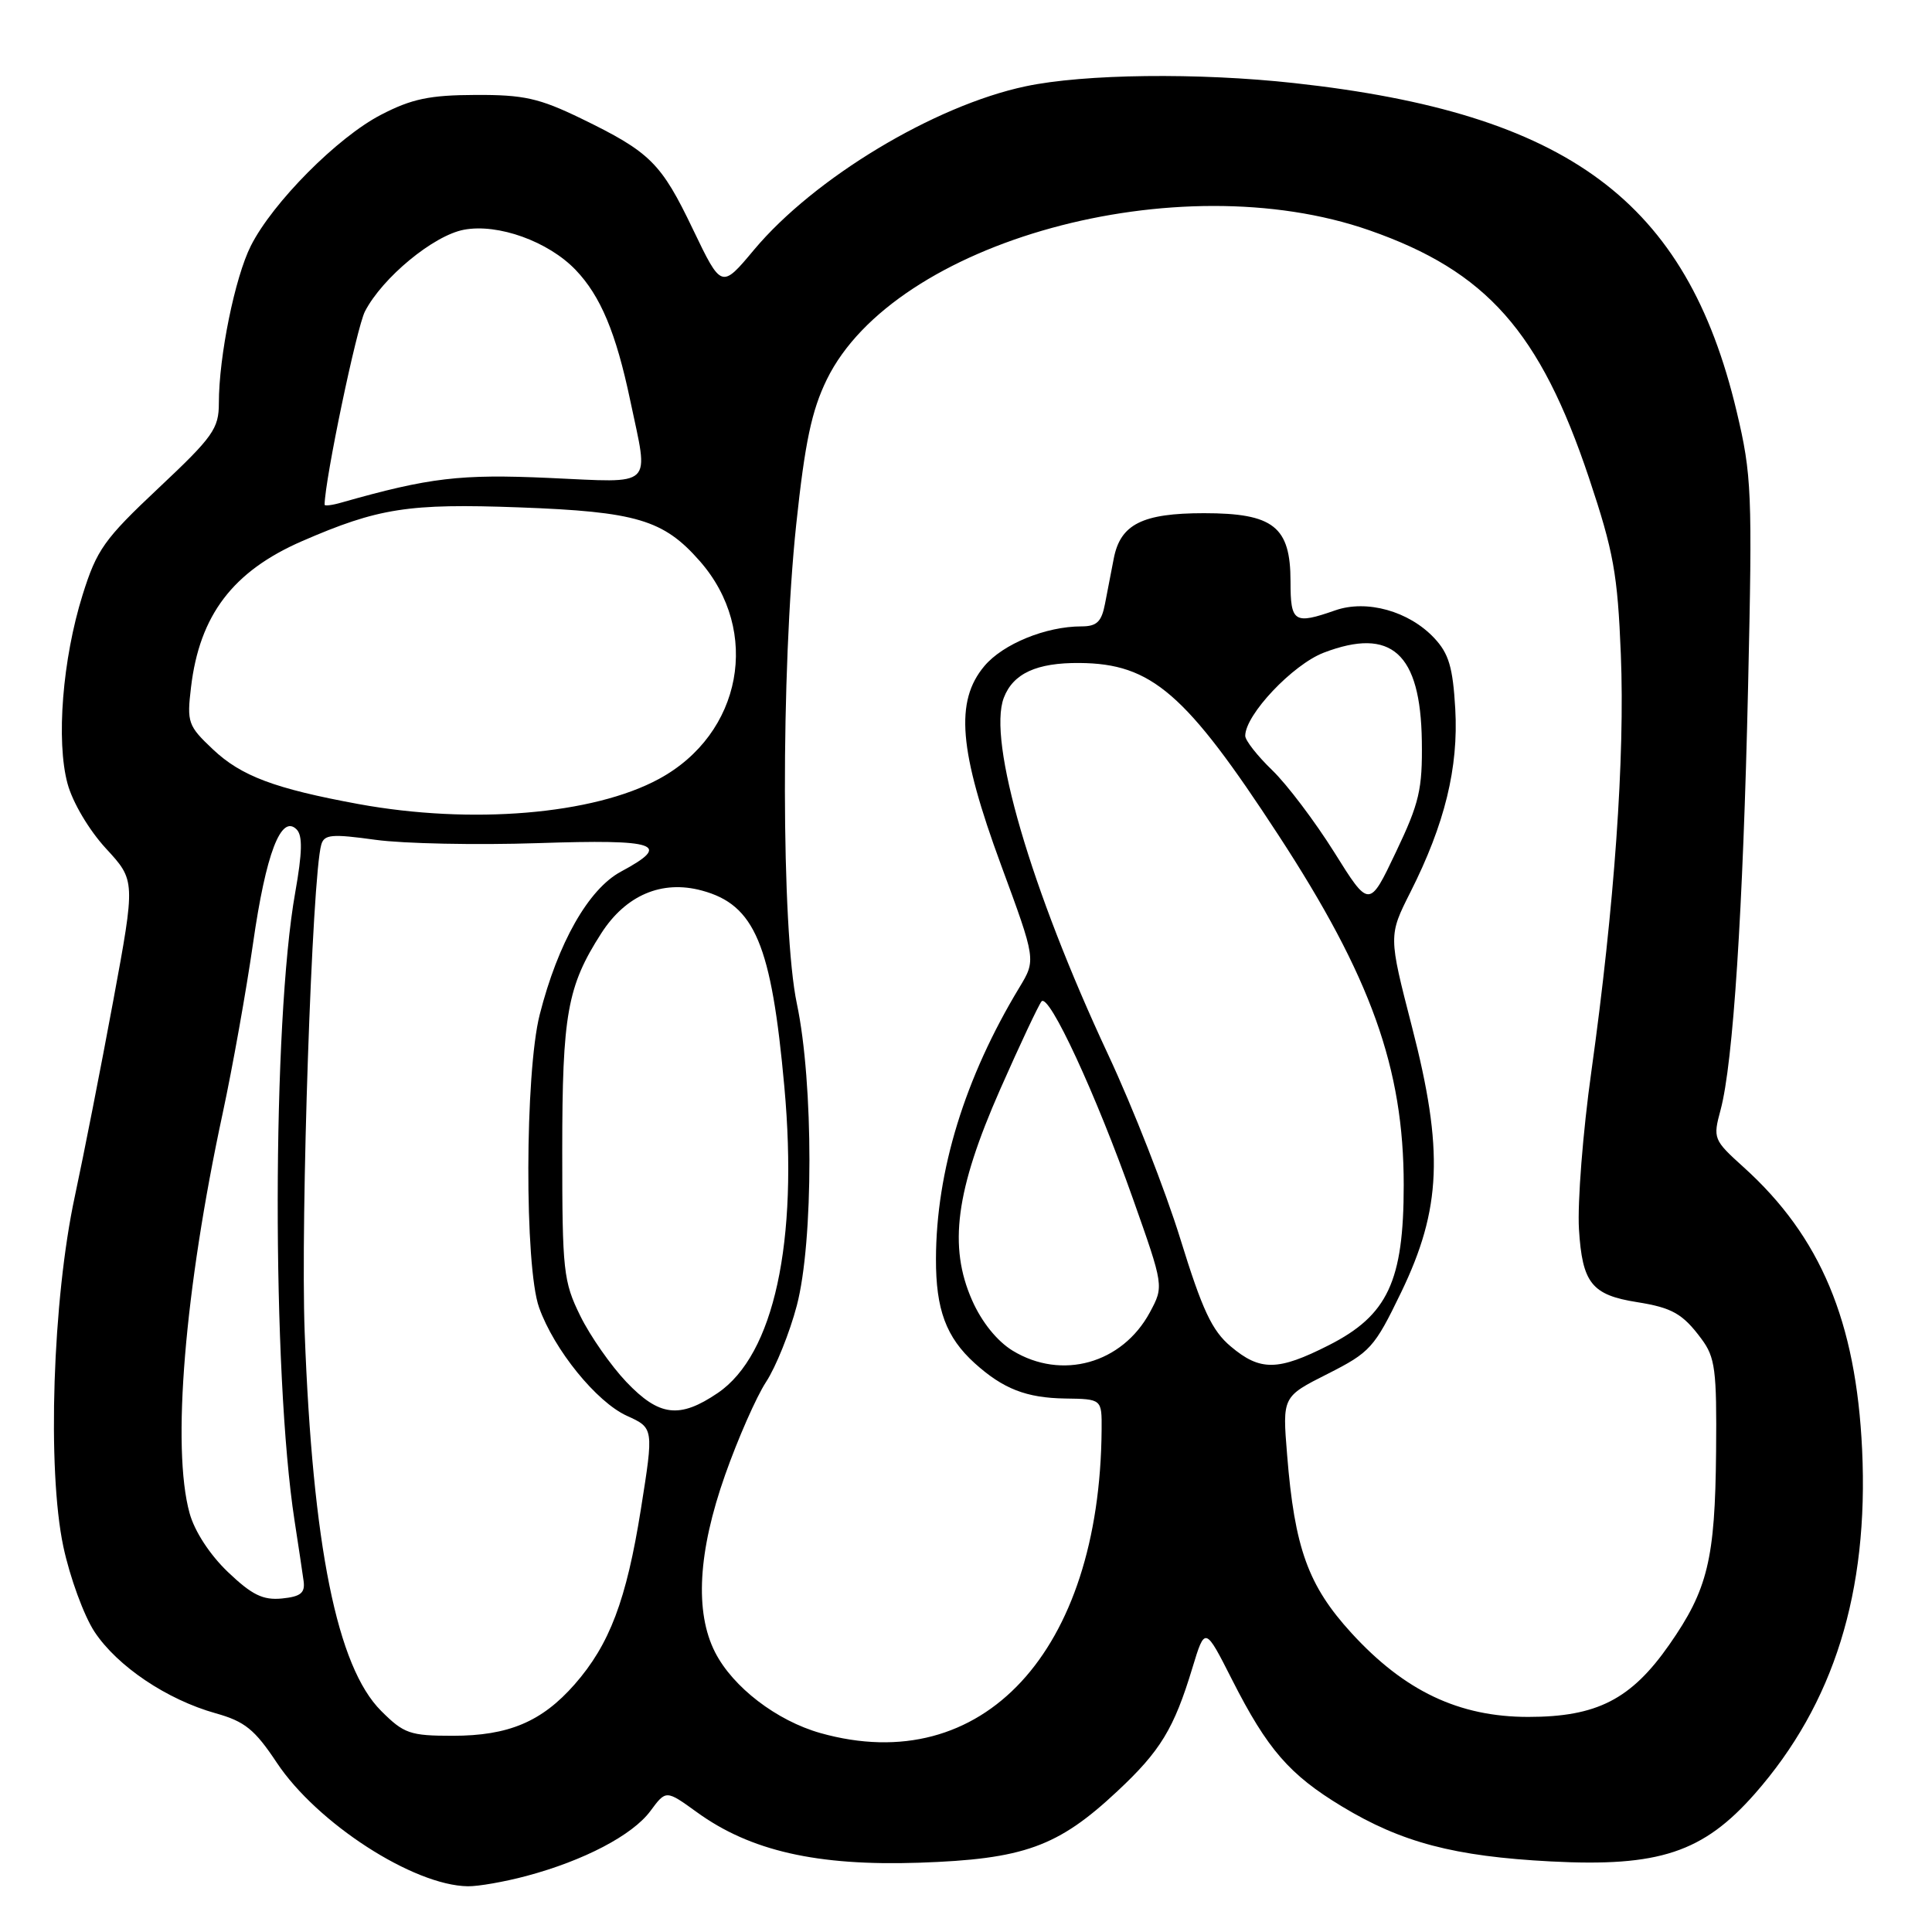 <?xml version="1.0" encoding="UTF-8" standalone="no"?>
<!DOCTYPE svg PUBLIC "-//W3C//DTD SVG 1.1//EN" "http://www.w3.org/Graphics/SVG/1.1/DTD/svg11.dtd" >
<svg xmlns="http://www.w3.org/2000/svg" xmlns:xlink="http://www.w3.org/1999/xlink" version="1.1" viewBox="0 0 256 256">
 <g >
 <path fill="currentColor"
d=" M 69.74 248.58 C 77.36 246.55 83.81 243.17 86.18 239.97 C 88.25 237.17 88.25 237.17 92.32 240.11 C 99.41 245.26 108.26 247.27 121.77 246.82 C 135.65 246.35 140.18 244.72 148.05 237.35 C 153.76 232.02 155.56 229.06 158.00 221.00 C 159.67 215.50 159.67 215.50 163.27 222.60 C 167.94 231.80 170.86 235.16 177.81 239.36 C 185.71 244.14 192.69 245.98 205.50 246.65 C 219.83 247.40 225.68 245.46 232.52 237.69 C 243.01 225.76 247.62 210.95 246.74 192.08 C 245.94 175.09 241.23 163.86 231.05 154.67 C 227.03 151.04 226.96 150.86 227.99 147.05 C 229.65 140.86 230.96 120.73 231.63 91.00 C 232.21 65.15 232.12 62.96 230.11 54.50 C 223.48 26.62 207.82 15.00 171.50 11.01 C 158.80 9.61 143.64 9.79 135.88 11.44 C 123.80 14.00 107.89 23.58 99.92 33.09 C 95.60 38.26 95.60 38.26 91.83 30.41 C 87.60 21.57 86.17 20.16 77.00 15.70 C 71.44 13.01 69.41 12.55 63.00 12.58 C 56.93 12.60 54.55 13.10 50.50 15.20 C 44.74 18.17 36.13 26.84 33.24 32.57 C 31.13 36.75 29.00 47.22 29.00 53.41 C 29.00 56.80 28.24 57.87 21.01 64.67 C 13.80 71.45 12.82 72.83 10.94 78.84 C 8.28 87.34 7.42 98.20 8.95 103.84 C 9.62 106.32 11.80 110.00 14.04 112.43 C 17.95 116.67 17.95 116.67 15.01 132.58 C 13.39 141.34 11.10 153.00 9.92 158.50 C 6.97 172.17 6.23 194.73 8.39 204.92 C 9.26 209.01 11.12 214.09 12.53 216.23 C 15.56 220.80 22.12 225.21 28.58 227.02 C 32.44 228.10 33.75 229.16 36.68 233.57 C 42.00 241.58 54.79 249.85 62.00 249.94 C 63.38 249.96 66.86 249.35 69.74 248.58 Z  M 108.71 229.64 C 102.91 228.00 97.11 223.56 94.75 218.93 C 92.04 213.61 92.49 205.60 96.08 195.44 C 97.77 190.65 100.21 185.10 101.51 183.11 C 102.81 181.13 104.64 176.57 105.58 173.00 C 107.81 164.54 107.81 143.52 105.59 133.00 C 103.51 123.17 103.47 88.74 105.50 69.52 C 106.66 58.59 107.55 54.40 109.56 50.28 C 118.52 31.97 156.07 21.65 181.46 30.52 C 196.98 35.94 204.06 43.94 210.56 63.36 C 213.81 73.10 214.34 76.04 214.77 86.72 C 215.32 100.30 213.92 120.06 210.86 142.00 C 209.74 149.97 209.01 159.37 209.22 162.87 C 209.66 170.02 210.91 171.59 216.92 172.54 C 221.57 173.28 222.97 174.07 225.45 177.41 C 227.27 179.85 227.49 181.52 227.39 192.33 C 227.26 206.63 226.29 210.62 221.19 217.93 C 216.13 225.18 211.59 227.50 202.50 227.50 C 193.32 227.50 186.10 224.07 179.07 216.38 C 173.34 210.11 171.54 205.15 170.55 192.78 C 169.92 185.07 169.92 185.07 175.91 182.05 C 181.56 179.19 182.11 178.59 185.65 171.26 C 191.00 160.19 191.32 152.42 187.09 136.05 C 183.98 123.98 183.98 123.98 186.90 118.19 C 191.44 109.19 193.27 101.73 192.83 93.93 C 192.51 88.41 191.98 86.60 190.03 84.53 C 186.69 80.98 181.11 79.42 176.94 80.87 C 171.47 82.78 171.00 82.48 171.00 77.04 C 171.00 69.78 168.74 68.00 159.53 68.00 C 151.37 68.00 148.46 69.46 147.58 74.00 C 147.26 75.65 146.74 78.35 146.42 80.00 C 145.96 82.40 145.33 83.00 143.29 83.00 C 138.59 83.00 132.91 85.32 130.44 88.25 C 126.51 92.92 127.06 99.46 132.64 114.61 C 137.28 127.20 137.28 127.20 135.07 130.85 C 127.84 142.81 124.05 155.15 124.02 166.80 C 124.00 173.52 125.36 177.19 129.15 180.63 C 132.92 184.03 135.98 185.23 141.15 185.31 C 146.00 185.38 146.00 185.38 145.97 189.44 C 145.75 218.89 130.18 235.68 108.71 229.64 Z  M 50.50 226.70 C 44.66 220.86 41.43 204.86 40.37 176.50 C 39.81 161.44 41.35 116.14 42.57 111.92 C 42.96 110.56 43.96 110.48 49.76 111.28 C 53.47 111.79 63.14 111.99 71.25 111.72 C 87.20 111.19 89.09 111.84 82.27 115.50 C 77.98 117.81 73.93 124.93 71.51 134.46 C 69.55 142.19 69.49 167.83 71.43 173.25 C 73.42 178.85 79.04 185.77 83.06 187.60 C 86.63 189.22 86.63 189.22 84.92 199.98 C 83.00 212.03 80.78 217.90 76.14 223.19 C 71.79 228.14 67.38 230.00 60.00 230.00 C 54.32 230.00 53.52 229.72 50.50 226.70 Z  M 30.21 208.31 C 27.81 206.02 25.78 202.91 25.12 200.50 C 22.73 191.86 24.46 170.97 29.51 147.50 C 30.81 141.45 32.62 131.32 33.53 125.00 C 35.23 113.12 37.24 107.84 39.30 109.90 C 40.11 110.71 40.06 112.94 39.12 118.25 C 36.06 135.40 36.02 182.01 39.03 201.50 C 39.54 204.80 40.08 208.40 40.23 209.50 C 40.44 211.08 39.84 211.56 37.35 211.81 C 34.84 212.05 33.39 211.34 30.21 208.31 Z  M 82.99 183.11 C 80.95 180.96 78.20 177.03 76.89 174.36 C 74.65 169.81 74.50 168.40 74.50 152.50 C 74.50 134.39 75.17 130.68 79.67 123.67 C 82.92 118.61 87.70 116.57 92.99 118.00 C 100.02 119.89 102.22 125.12 103.93 144.00 C 105.80 164.58 102.55 179.51 95.12 184.57 C 90.04 188.02 87.35 187.69 82.99 183.11 Z  M 134.18 178.97 C 132.12 177.71 130.08 175.18 128.81 172.30 C 125.65 165.15 126.63 157.73 132.53 144.34 C 135.16 138.38 137.63 133.14 138.01 132.69 C 139.00 131.56 145.23 145.01 150.12 158.84 C 154.22 170.43 154.22 170.43 152.37 173.88 C 148.70 180.69 140.68 182.93 134.18 178.97 Z  M 163.08 178.41 C 160.59 176.32 159.31 173.58 156.40 164.16 C 154.42 157.75 150.11 146.74 146.82 139.71 C 136.58 117.80 130.84 98.17 133.01 92.46 C 134.24 89.24 137.36 87.80 143.04 87.85 C 152.59 87.92 157.12 91.84 169.38 110.63 C 181.67 129.45 186.00 141.56 186.00 157.03 C 186.00 169.77 183.88 174.29 176.07 178.25 C 169.33 181.67 166.98 181.70 163.08 178.41 Z  M 176.79 112.92 C 174.23 108.84 170.54 103.95 168.57 102.05 C 166.61 100.16 165.00 98.11 165.00 97.50 C 165.00 94.71 171.29 88.06 175.41 86.48 C 184.37 83.06 188.23 86.54 188.40 98.18 C 188.49 104.61 188.07 106.40 184.96 112.92 C 181.43 120.35 181.43 120.35 176.79 112.92 Z  M 47.50 106.54 C 36.41 104.50 31.97 102.84 28.22 99.30 C 24.91 96.18 24.75 95.73 25.31 91.07 C 26.44 81.51 30.86 75.70 40.01 71.71 C 50.14 67.31 54.12 66.69 68.78 67.23 C 84.33 67.80 87.92 68.87 92.72 74.34 C 100.88 83.62 98.33 97.25 87.32 103.21 C 78.61 107.94 62.47 109.28 47.50 106.54 Z  M 43.01 66.87 C 43.07 63.42 47.26 43.40 48.36 41.26 C 50.68 36.78 57.45 31.19 61.48 30.44 C 66.00 29.59 72.66 31.99 76.28 35.77 C 79.58 39.22 81.63 44.11 83.51 53.07 C 85.98 64.81 86.88 63.96 72.75 63.33 C 60.98 62.80 56.91 63.28 45.25 66.59 C 44.01 66.95 43.00 67.07 43.01 66.87 Z "/>
</g>
</svg>